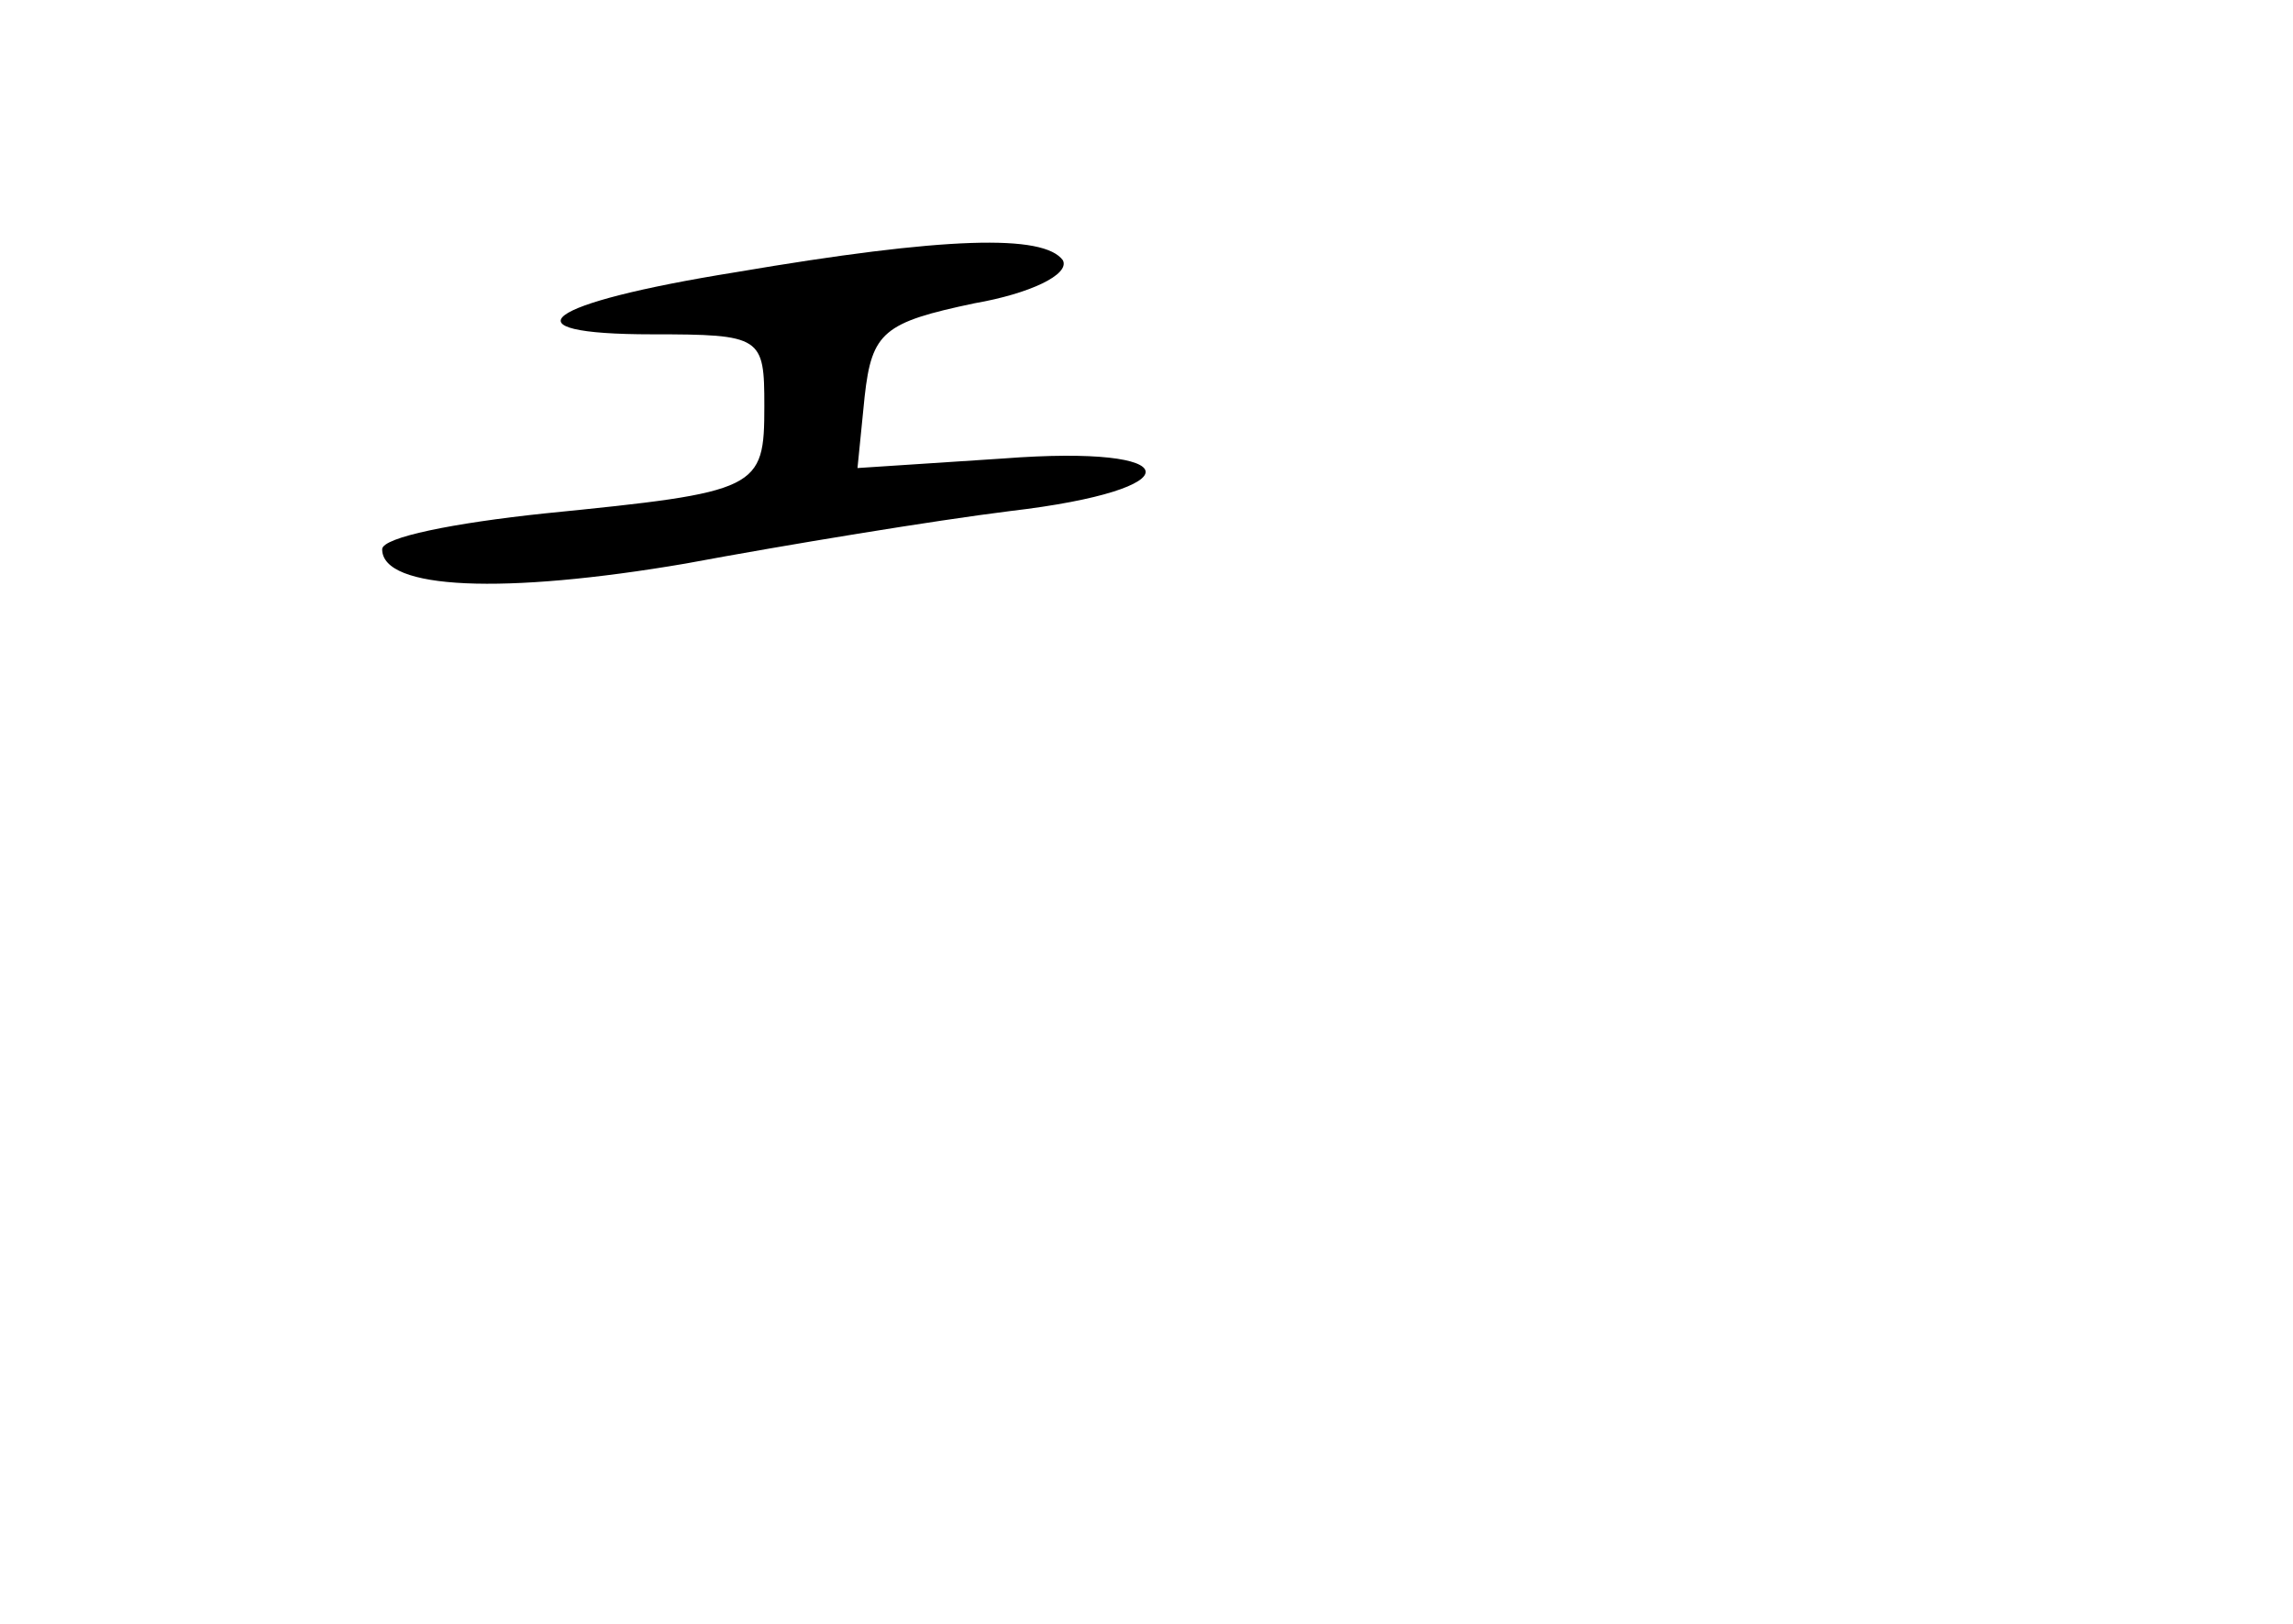 <?xml version="1.0" standalone="no"?>
<!DOCTYPE svg PUBLIC "-//W3C//DTD SVG 20010904//EN"
 "http://www.w3.org/TR/2001/REC-SVG-20010904/DTD/svg10.dtd">
<svg version="1.0" xmlns="http://www.w3.org/2000/svg"
 width="96pt" height="68pt" viewBox="0 0 96 68"
 preserveAspectRatio="xMidYMid meet">
<g transform="translate(0,68) scale(0.1,-0.1)"
fill="#000000" stroke="none">
<path d="M308 566 c-81 -13 -98 -26 -35 -26 46 0 47 -1 47 -30 0 -35 -2 -36
-92 -45 -38 -4 -68 -10 -68 -15 0 -17 51 -19 127 -6 43 8 104 18 136 22 77 9
75 28 -3 22 l-61 -4 3 30 c3 27 8 31 46 39 23 4 40 12 37 18 -8 11 -49 10
-137 -5z"/>
</g>
</svg>
